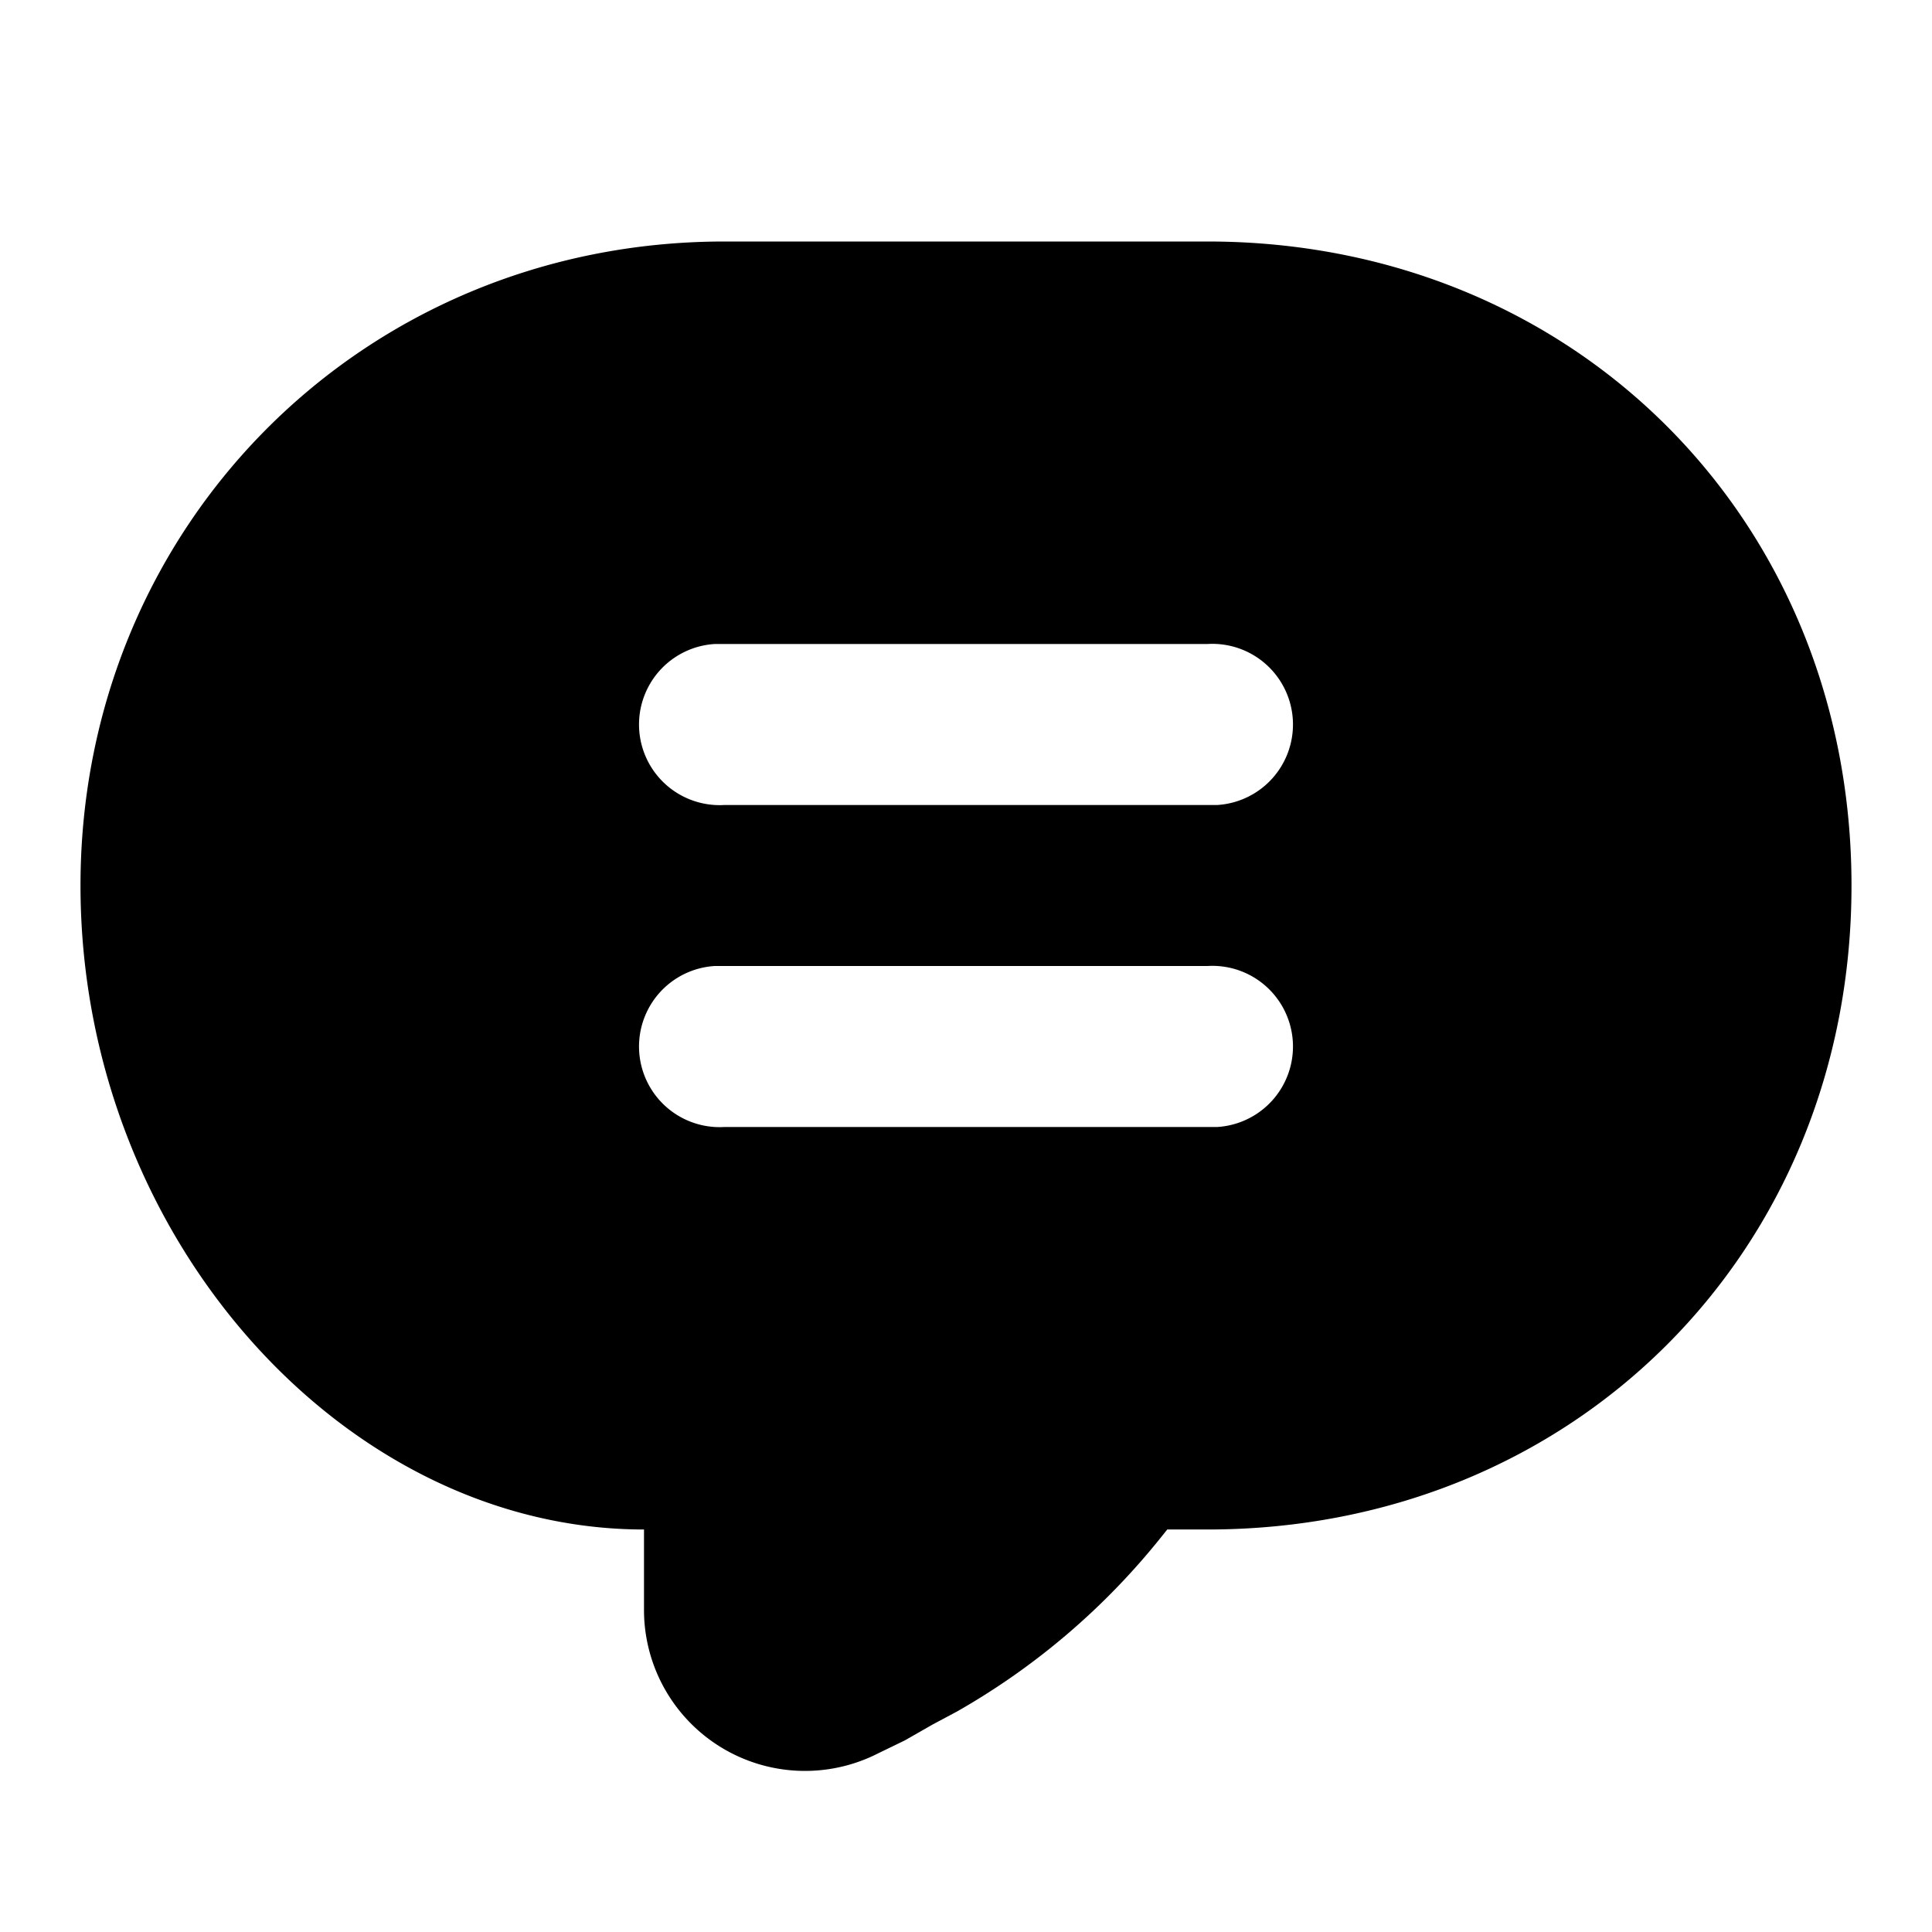 <svg xmlns="http://www.w3.org/2000/svg" width="24" height="24" viewBox="0 0 24 24">
  <path d="M15 3c4.55 0 8 3.45 8 8s-3.45 8-8 8h-.5l-.08.1a8.85 8.85 0 0 1-2.53 2.16l-.3.16-.35.2-.33.16A2 2 0 0 1 8 20v-1c-3.73 0-7-3.64-7-8 0-4.46 3.5-8 8-8zm0 9H8.88A1 1 0 0 0 9 14h6.12a1 1 0 0 0-.12-2zm0-4H8.88A1 1 0 0 0 9 10h6.12A1 1 0 0 0 15 8z"/>
</svg>
